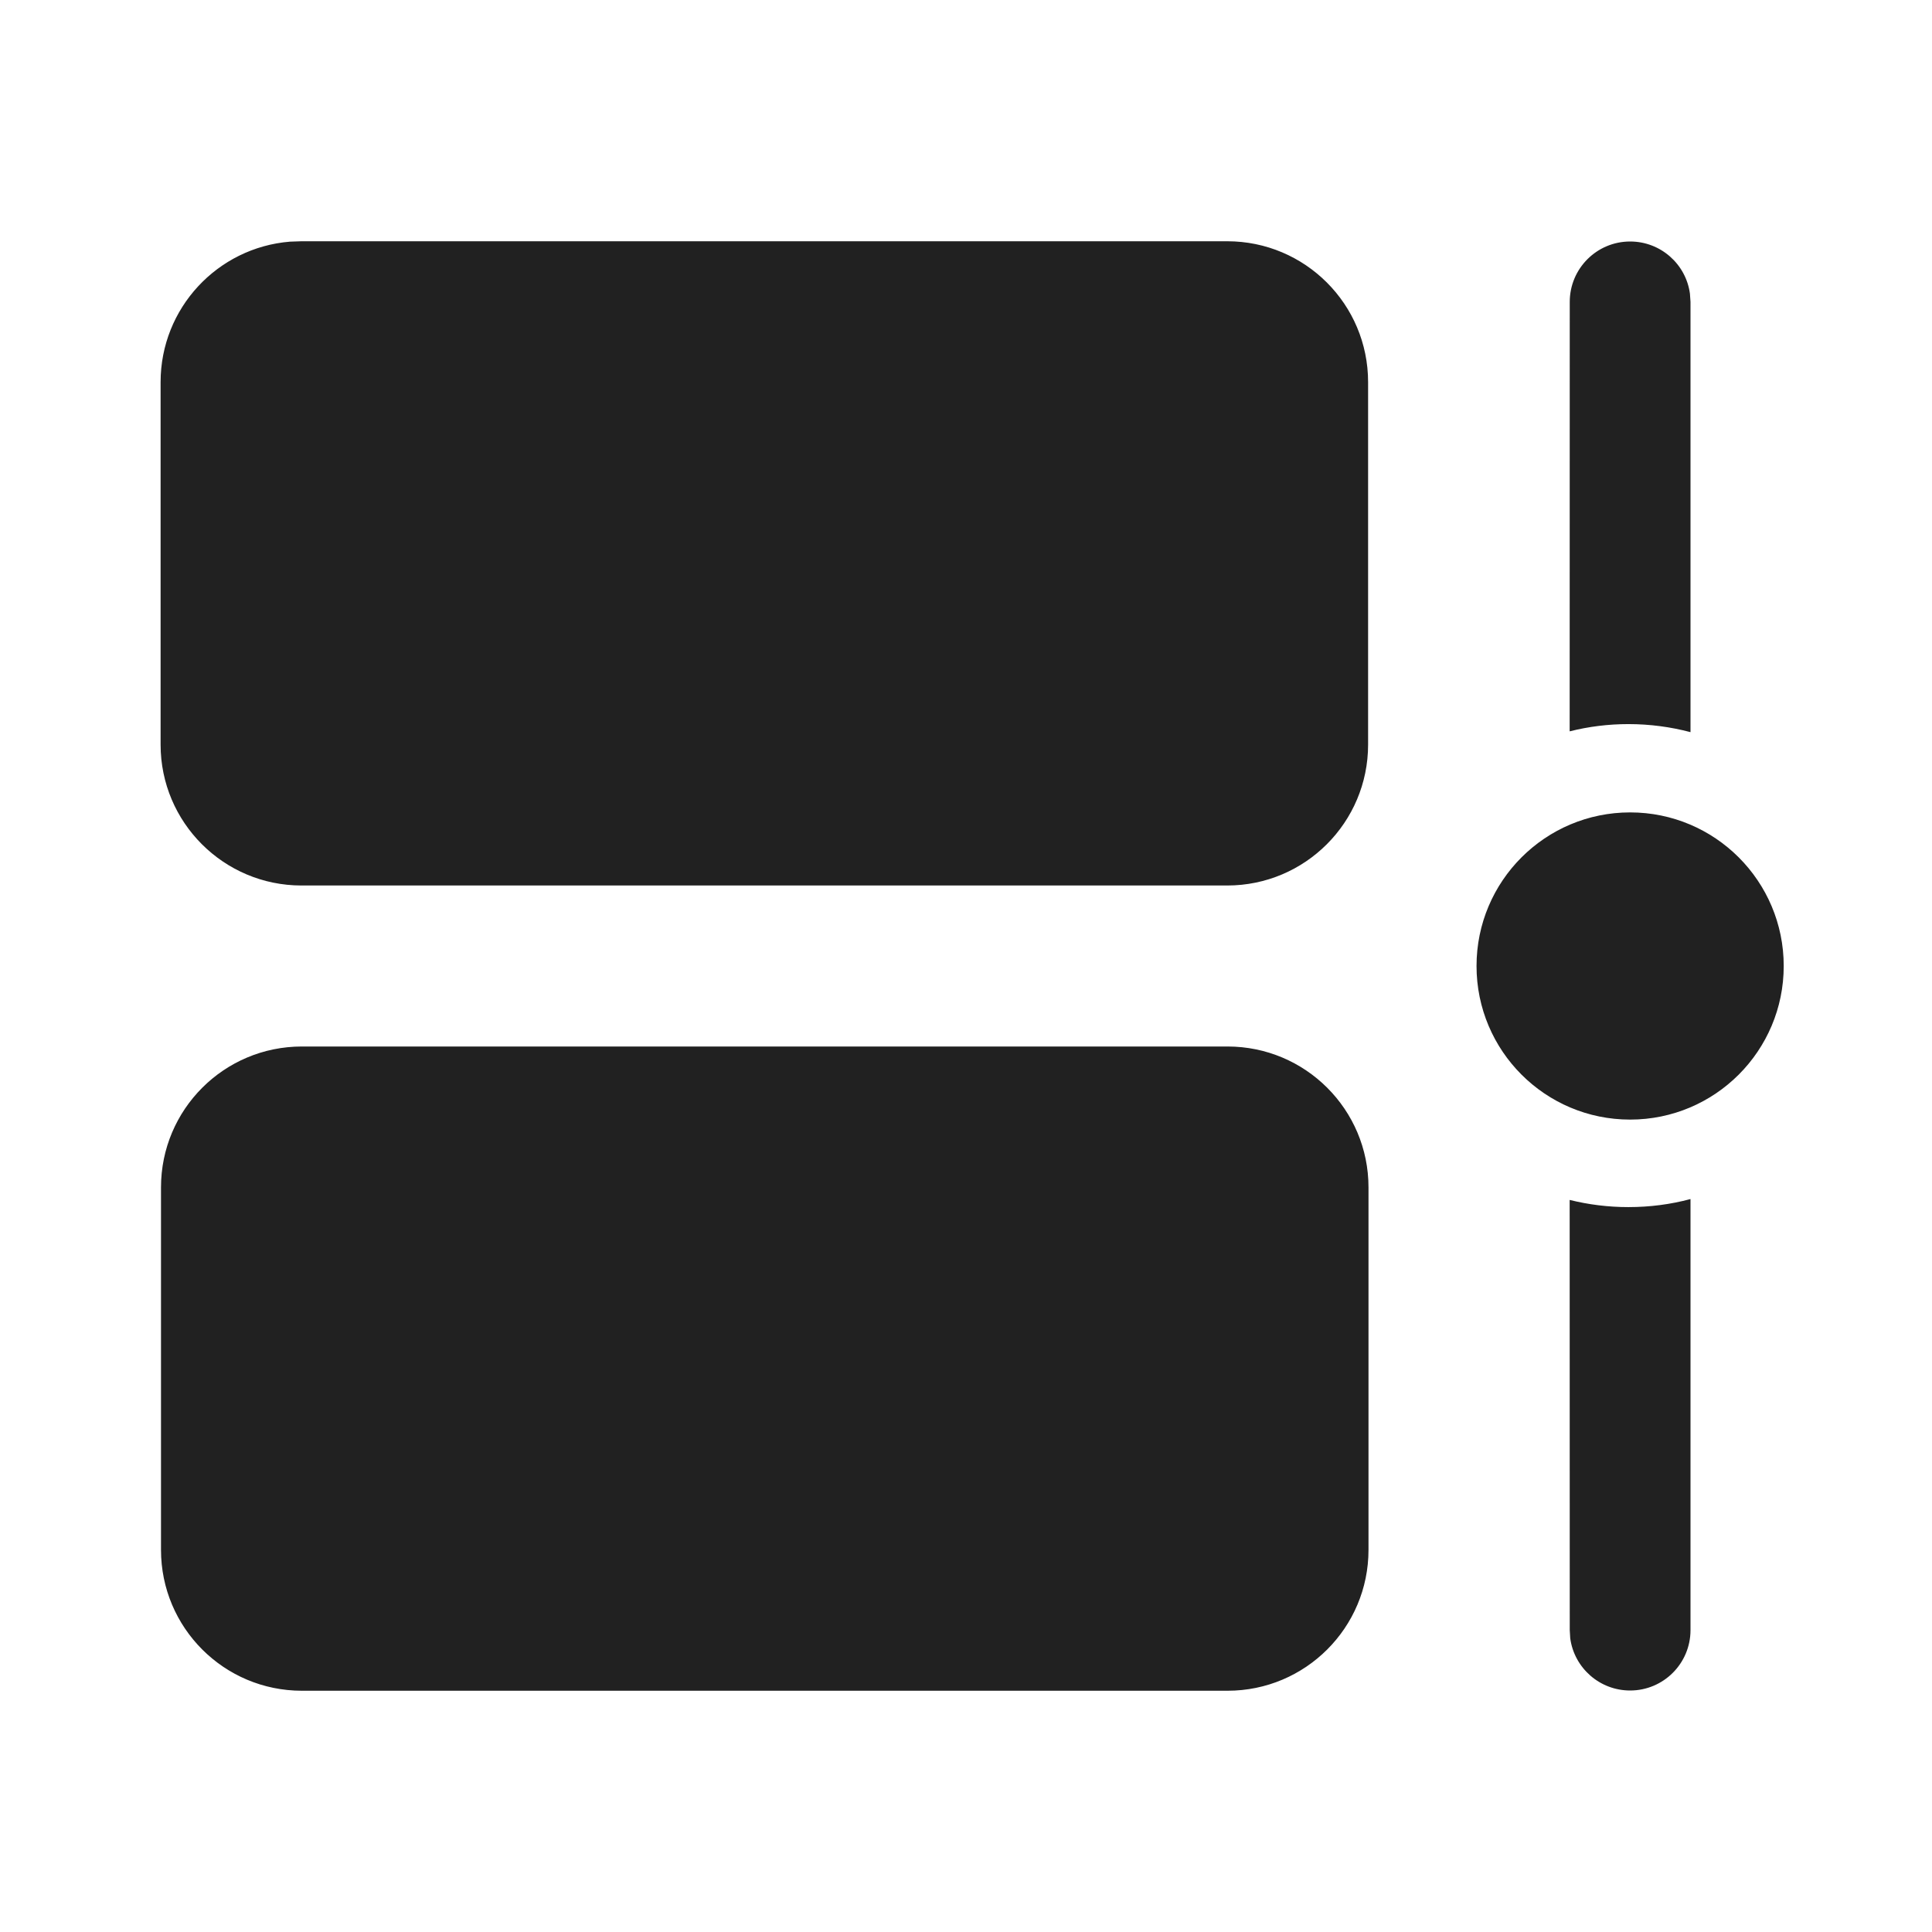 <svg width="24" height="24" viewBox="0 0 24 24" fill="none" xmlns="http://www.w3.org/2000/svg">
<path d="M15.249 13C16.216 13 17 13.783 17 14.75V19.253C17 20.22 16.216 21.003 15.249 21.003H3.75C2.783 21.003 2 20.22 2 19.253V14.75C2 13.783 2.783 13 3.75 13H15.249ZM21 14.895L21 20.25C21 20.664 20.664 21 20.25 21C19.87 21 19.556 20.718 19.506 20.352L19.5 20.25L19.499 14.906C19.733 14.964 19.977 14.995 20.229 14.995C20.495 14.995 20.754 14.961 21 14.895ZM20.25 10.092C21.304 10.092 22.158 10.946 22.158 12C22.158 13.054 21.304 13.908 20.25 13.908C19.196 13.908 18.342 13.054 18.342 12C18.342 10.946 19.196 10.092 20.25 10.092ZM15.245 2.997C16.212 2.997 16.995 3.78 16.995 4.747V9.25C16.995 10.216 16.212 11 15.245 11H3.745C2.779 11 1.995 10.216 1.995 9.25V4.747C1.995 3.828 2.702 3.075 3.602 3.002L3.745 2.997H15.245ZM20.25 3C20.63 3 20.944 3.282 20.993 3.648L21 3.75L21 9.095C20.754 9.03 20.495 8.995 20.229 8.995C19.977 8.995 19.733 9.026 19.499 9.085L19.5 3.75C19.5 3.336 19.836 3 20.25 3Z" fill="#212121"/>
</svg>
